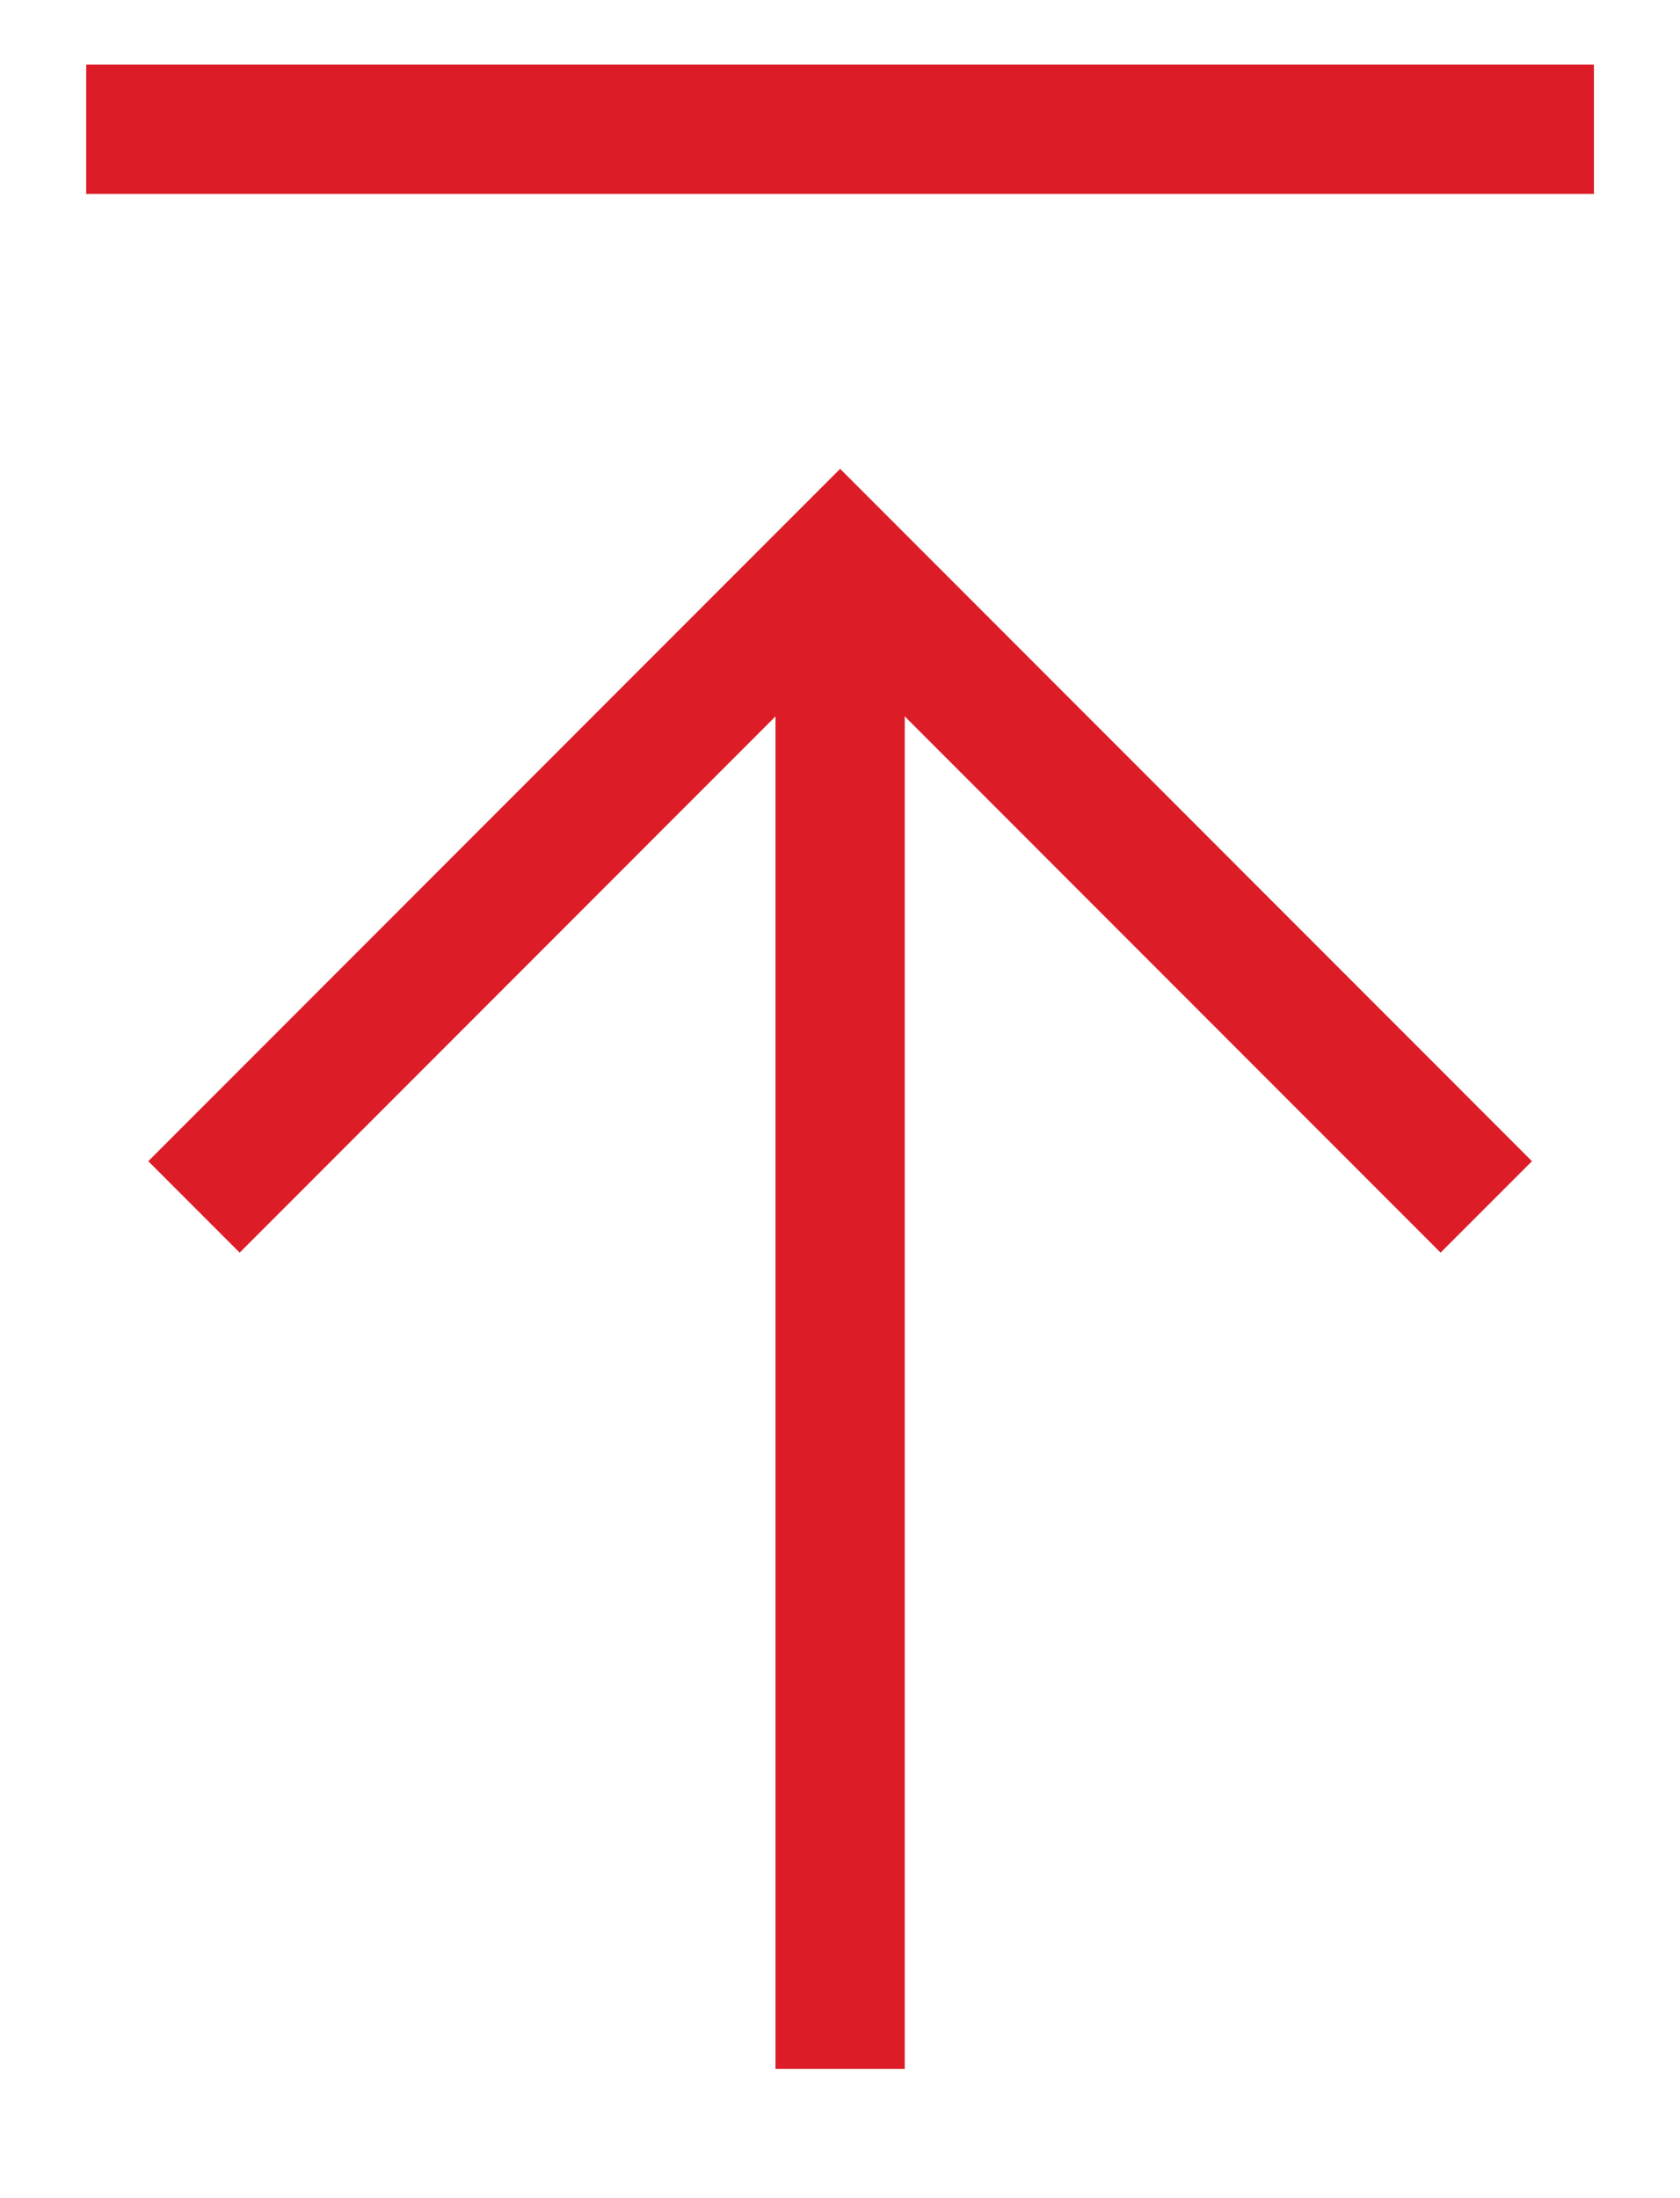<svg width="13" height="17" viewBox="0 0 13 17" fill="none" xmlns="http://www.w3.org/2000/svg">
<path d="M0.667 1H12.334" stroke="#DC1D28" strokeLinecap="round" strokeLinejoin="round"/>
<path d="M11.501 9.334L6.501 4.333L1.501 9.334" stroke="#DC1D28" strokeLinecap="round" strokeLinejoin="round"/>
<path d="M6.501 4.333V16" stroke="#DC1D28" strokeLinecap="round" strokeLinejoin="round"/>
</svg>
